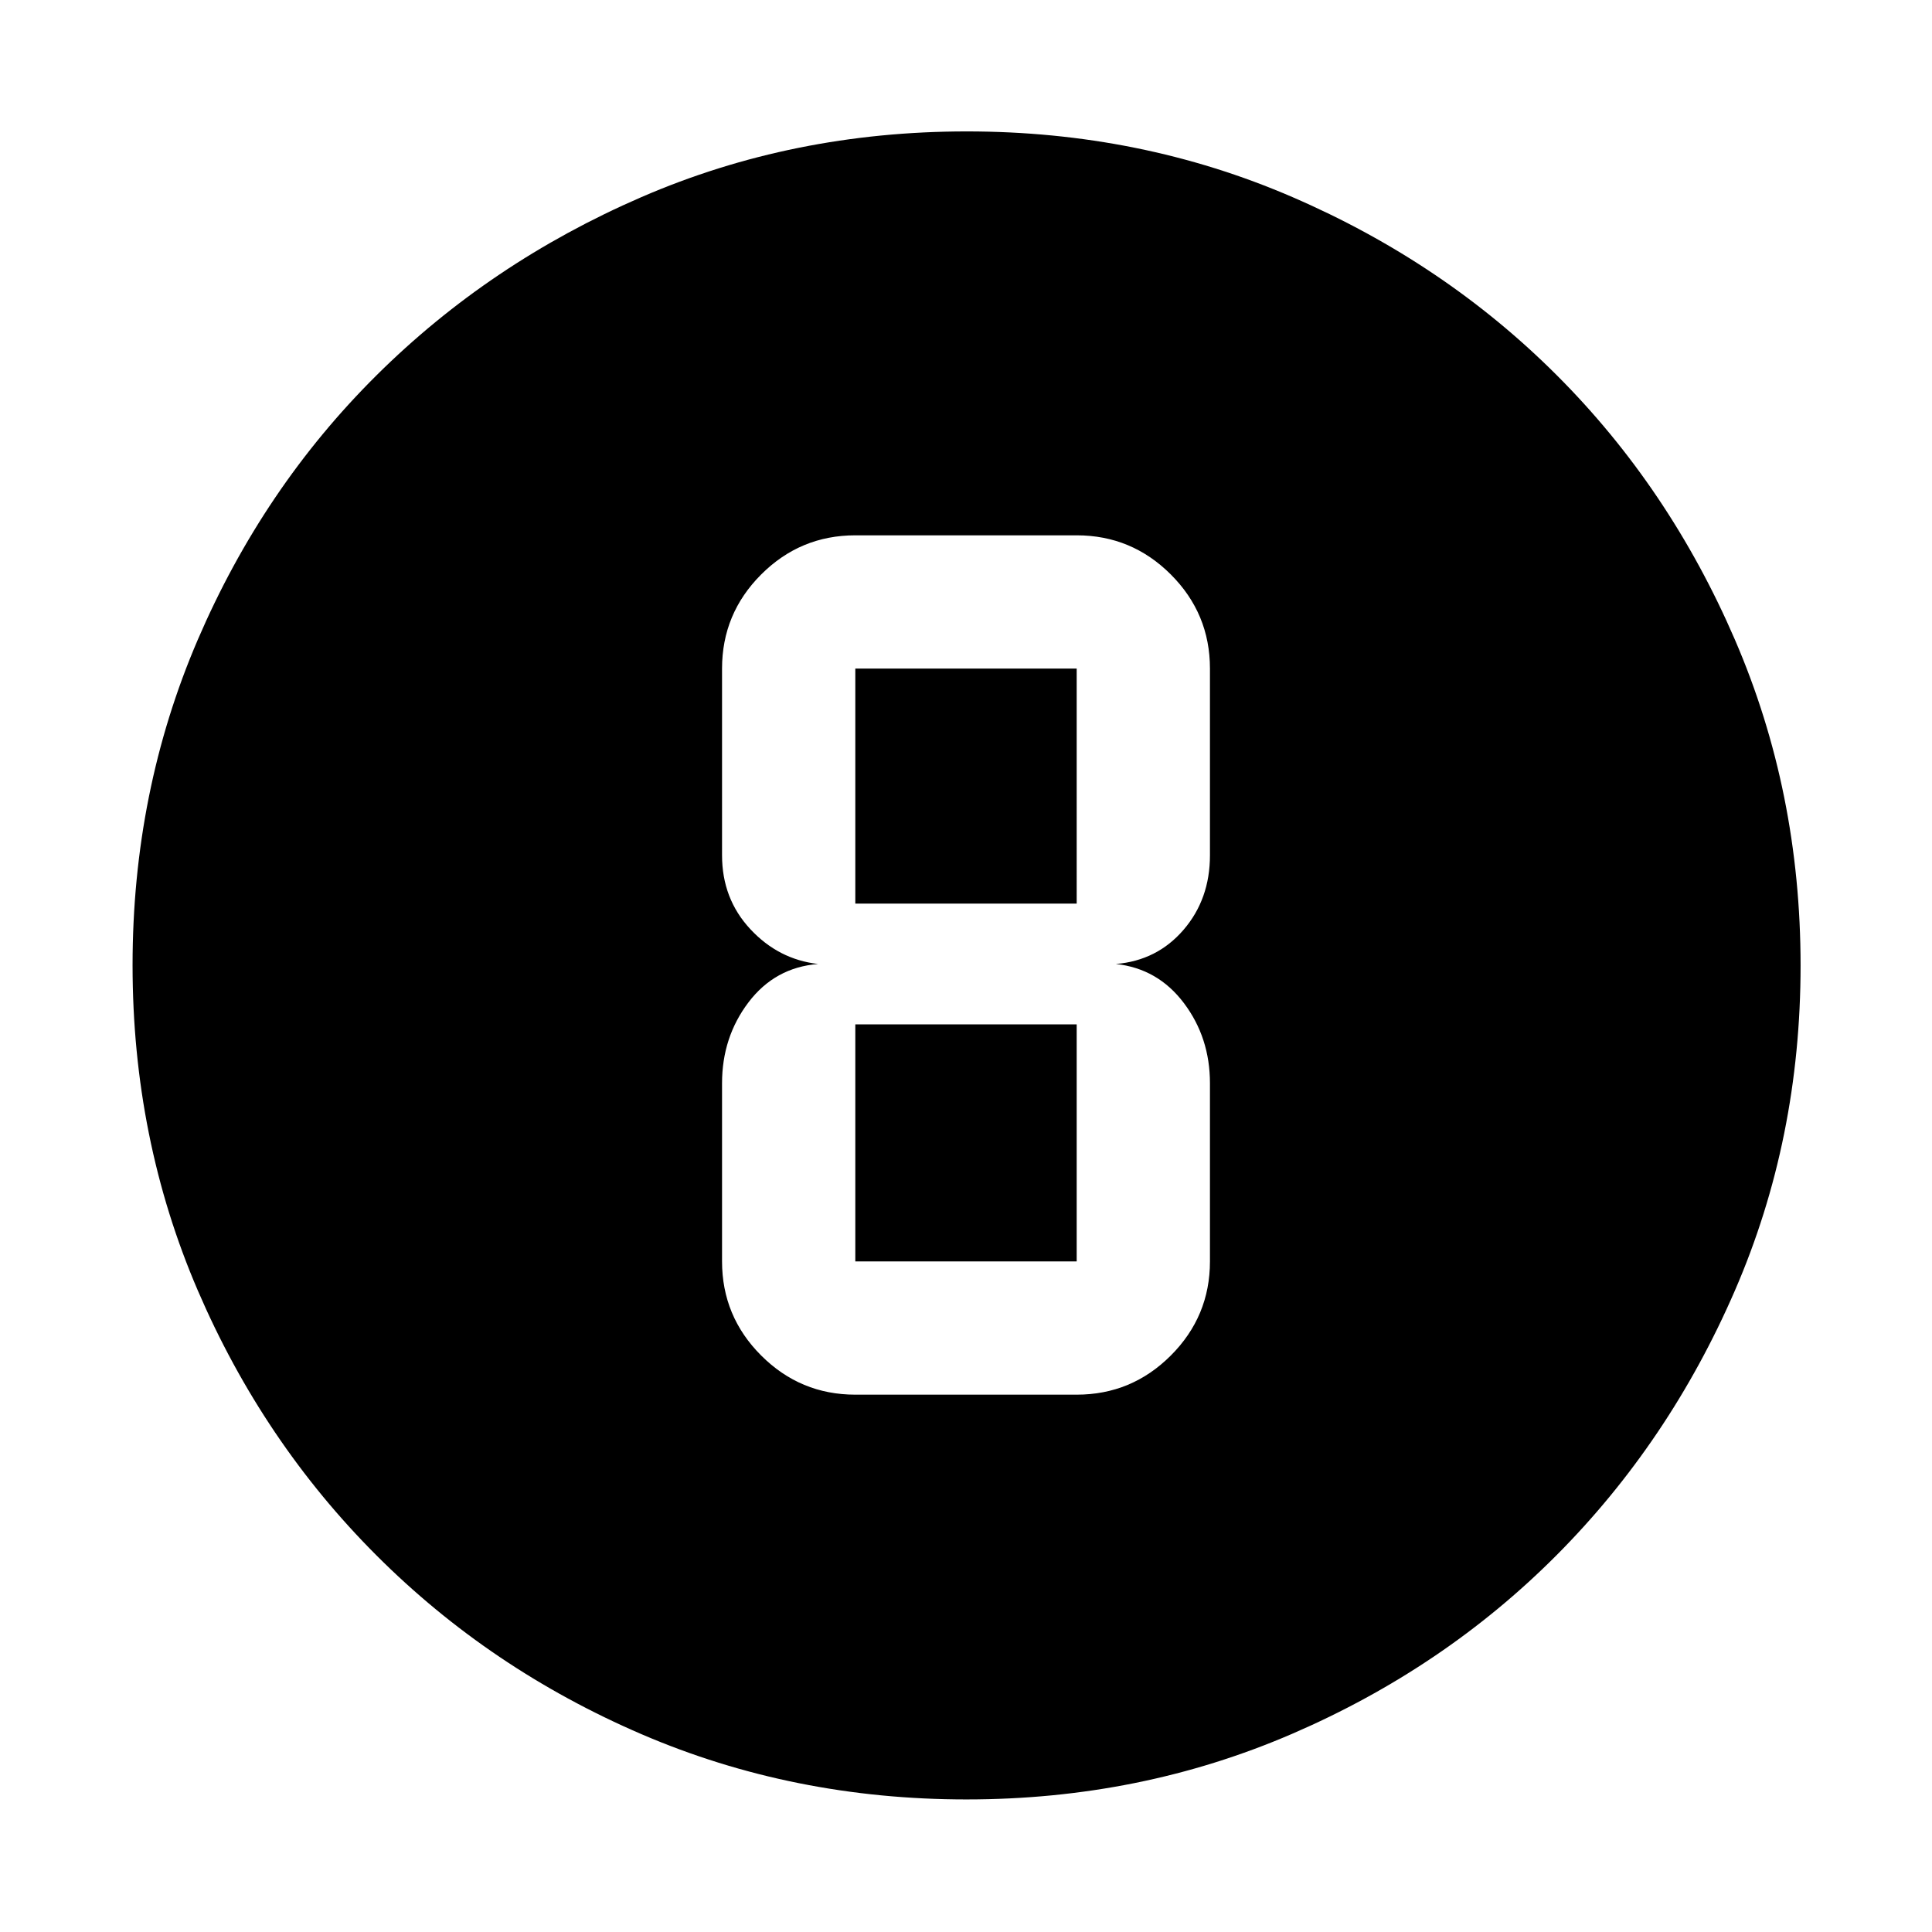 <svg xmlns="http://www.w3.org/2000/svg" width="48" height="48" viewBox="0 -960 960 960"><path d="M480.34-65.87q-86.2 0-161.5-32.39-75.3-32.4-131.74-88.84-56.44-56.44-88.84-131.73-32.39-75.3-32.39-161.59t32.39-161.67q32.4-75.37 88.75-131.34t131.69-88.62q75.34-32.65 161.67-32.65 86.34 0 161.78 32.61 75.45 32.6 131.37 88.5 55.93 55.89 88.55 131.45 32.63 75.56 32.63 161.87 0 86.29-32.65 161.58t-88.62 131.48q-55.97 56.18-131.42 88.76-75.46 32.58-161.67 32.58ZM425-267h110q27.31 0 46.77-19.45 19.45-19.45 19.45-46.77v-88.51q0-22.66-12.94-39.83-12.93-17.18-33.8-19.44 20.43-1.7 33.59-16.95 13.15-15.26 13.15-37.05v-92.78q0-27.32-19.45-46.77Q562.31-694 535-694H425q-27.31 0-46.77 19.45-19.45 19.45-19.45 46.77V-535q0 21.56 14.02 36.65T406.52-481q-21.43 1.7-34.59 19.04-13.15 17.34-13.15 40.23v88.51q0 27.32 19.45 46.77Q397.69-267 425-267Zm0-360.78h110V-511H425v-116.78Zm0 294.56V-451h110v117.78H425Z"/></svg>